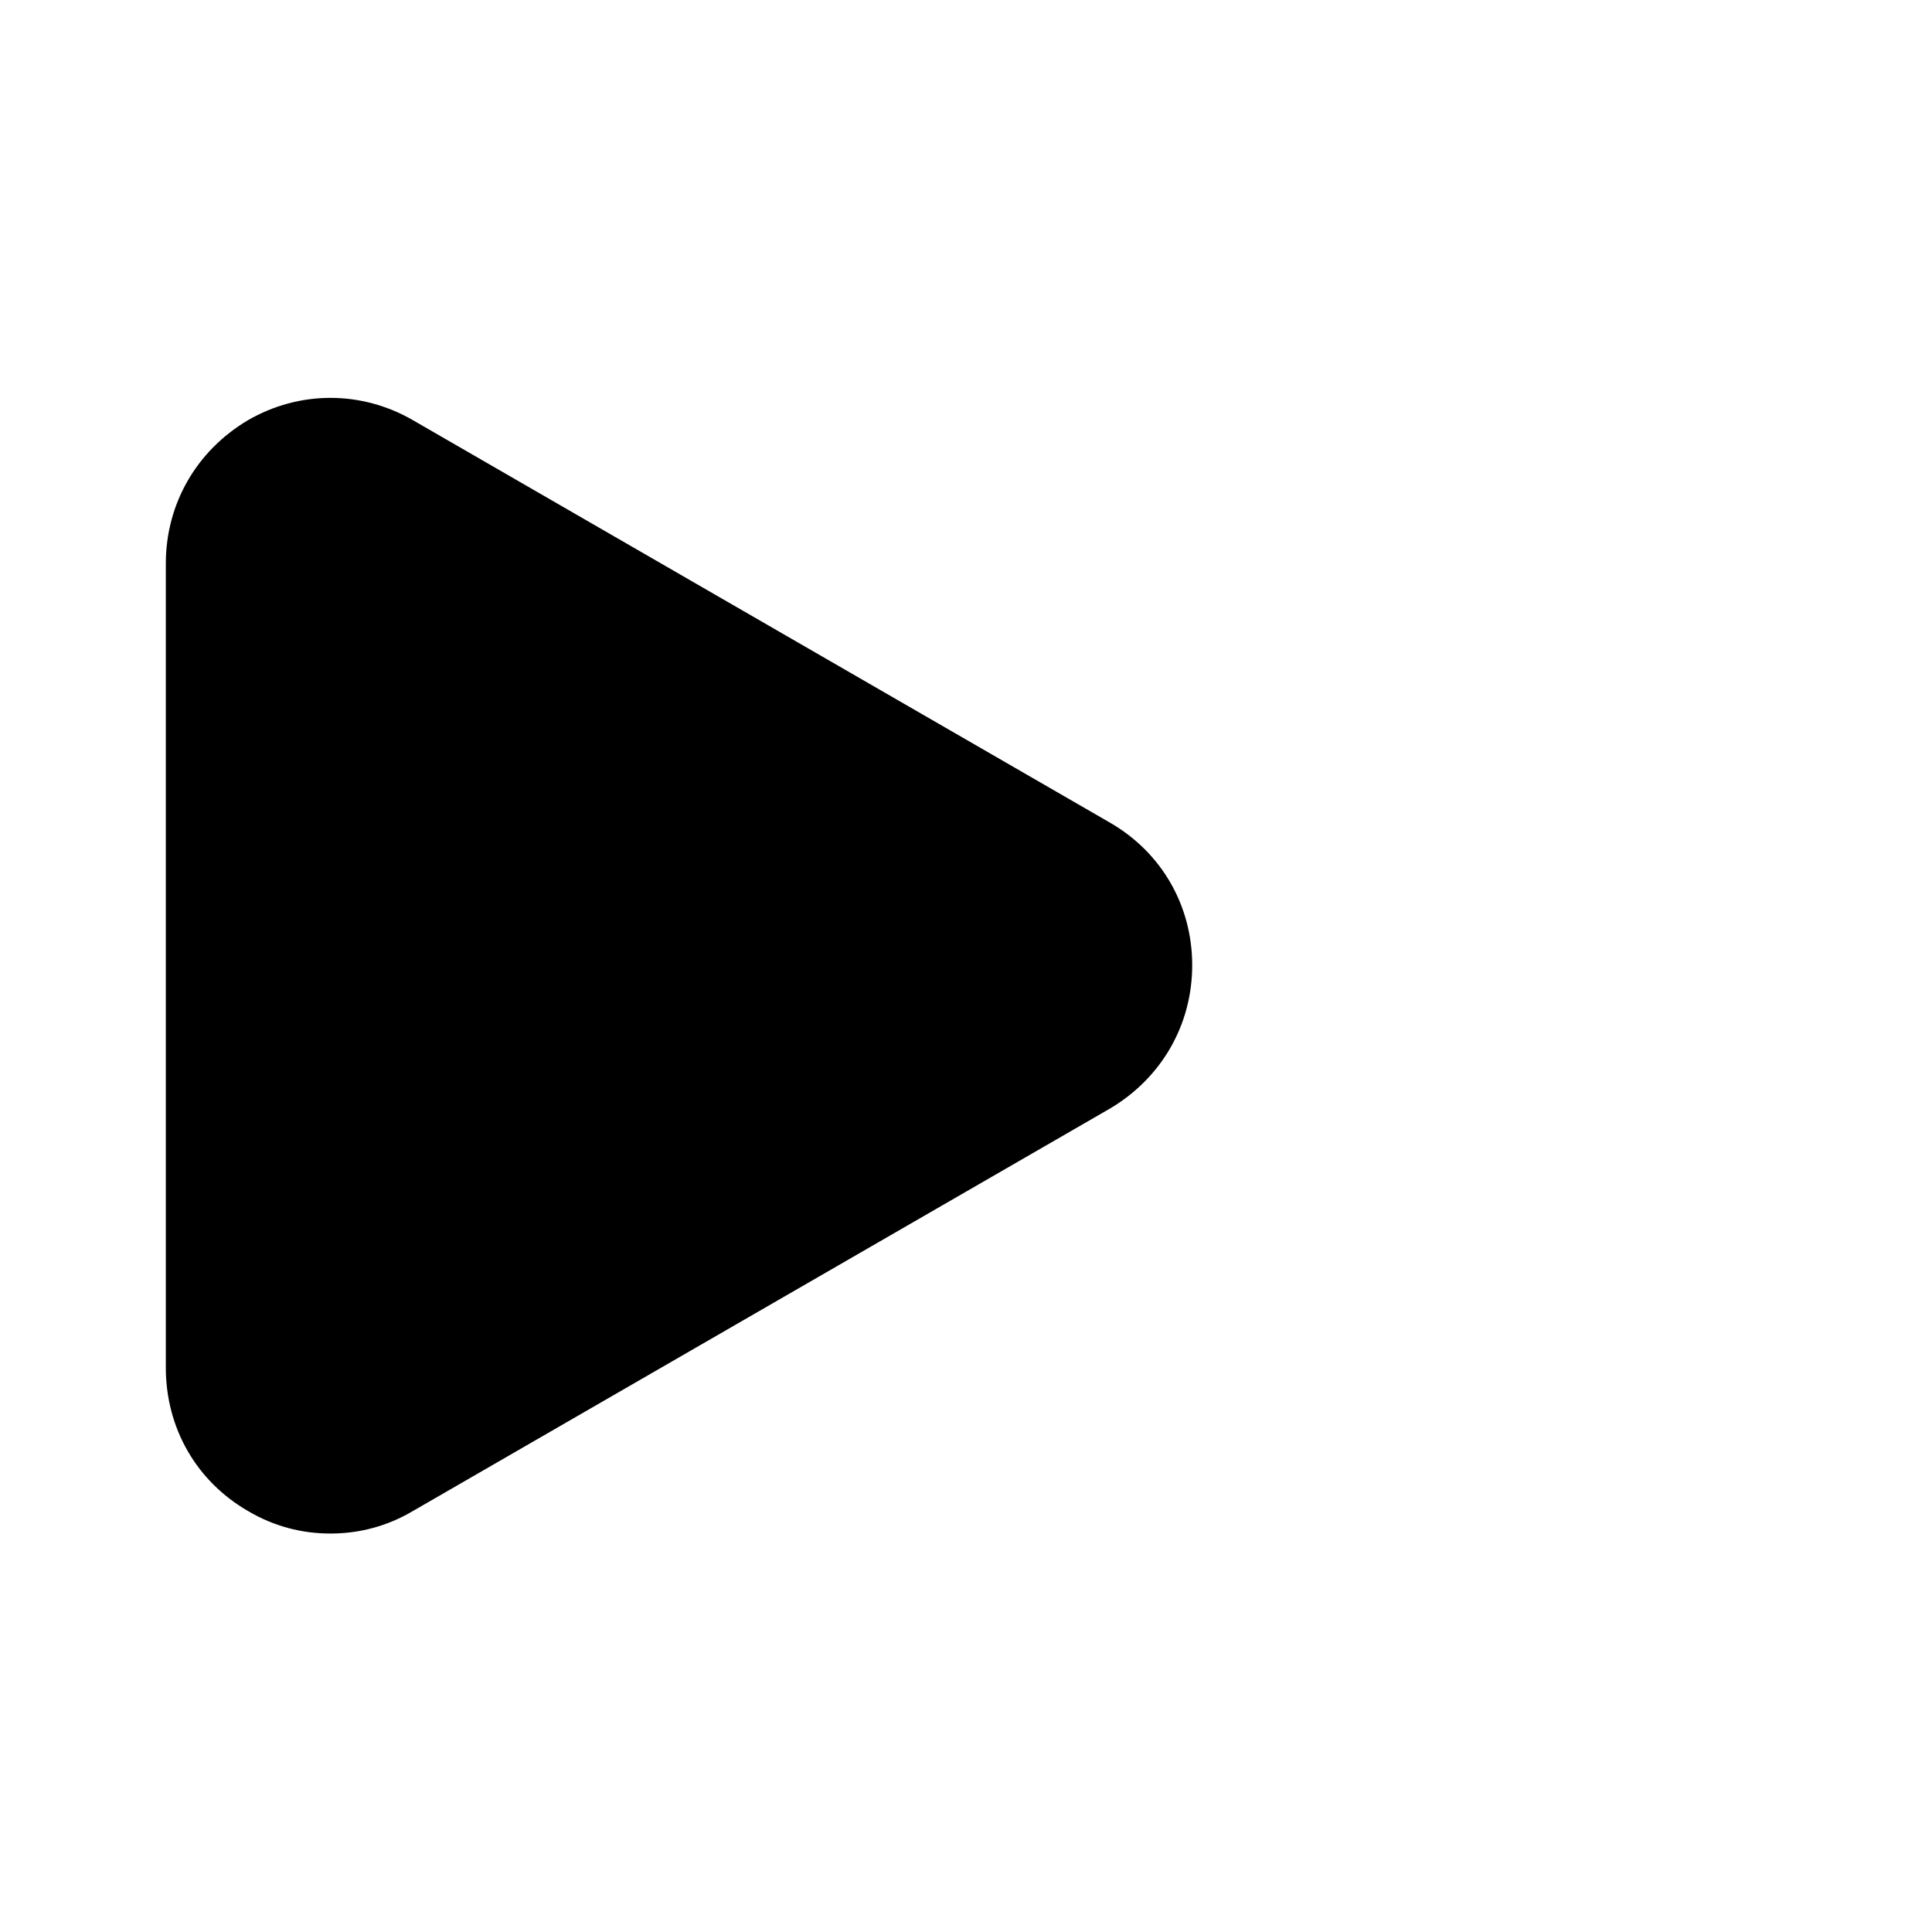 <?xml version="1.0" encoding="UTF-8"?>
<svg id="FF" xmlns="http://www.w3.org/2000/svg" viewBox="0 0 24 24">
  <path d="M4.1,19.05c-.35,0-.7-.09-1.02-.28-.64-.37-1.02-1.03-1.02-1.78V7c0-.74.38-1.4,1.02-1.78.64-.37,1.41-.37,2.05,0l8.66,5c.64.37,1.02,1.03,1.02,1.77s-.38,1.4-1.02,1.78l-8.66,5c-.32.19-.67.28-1.02.28Z" style="fill: #000; stroke-width: 0px;"/>
</svg>